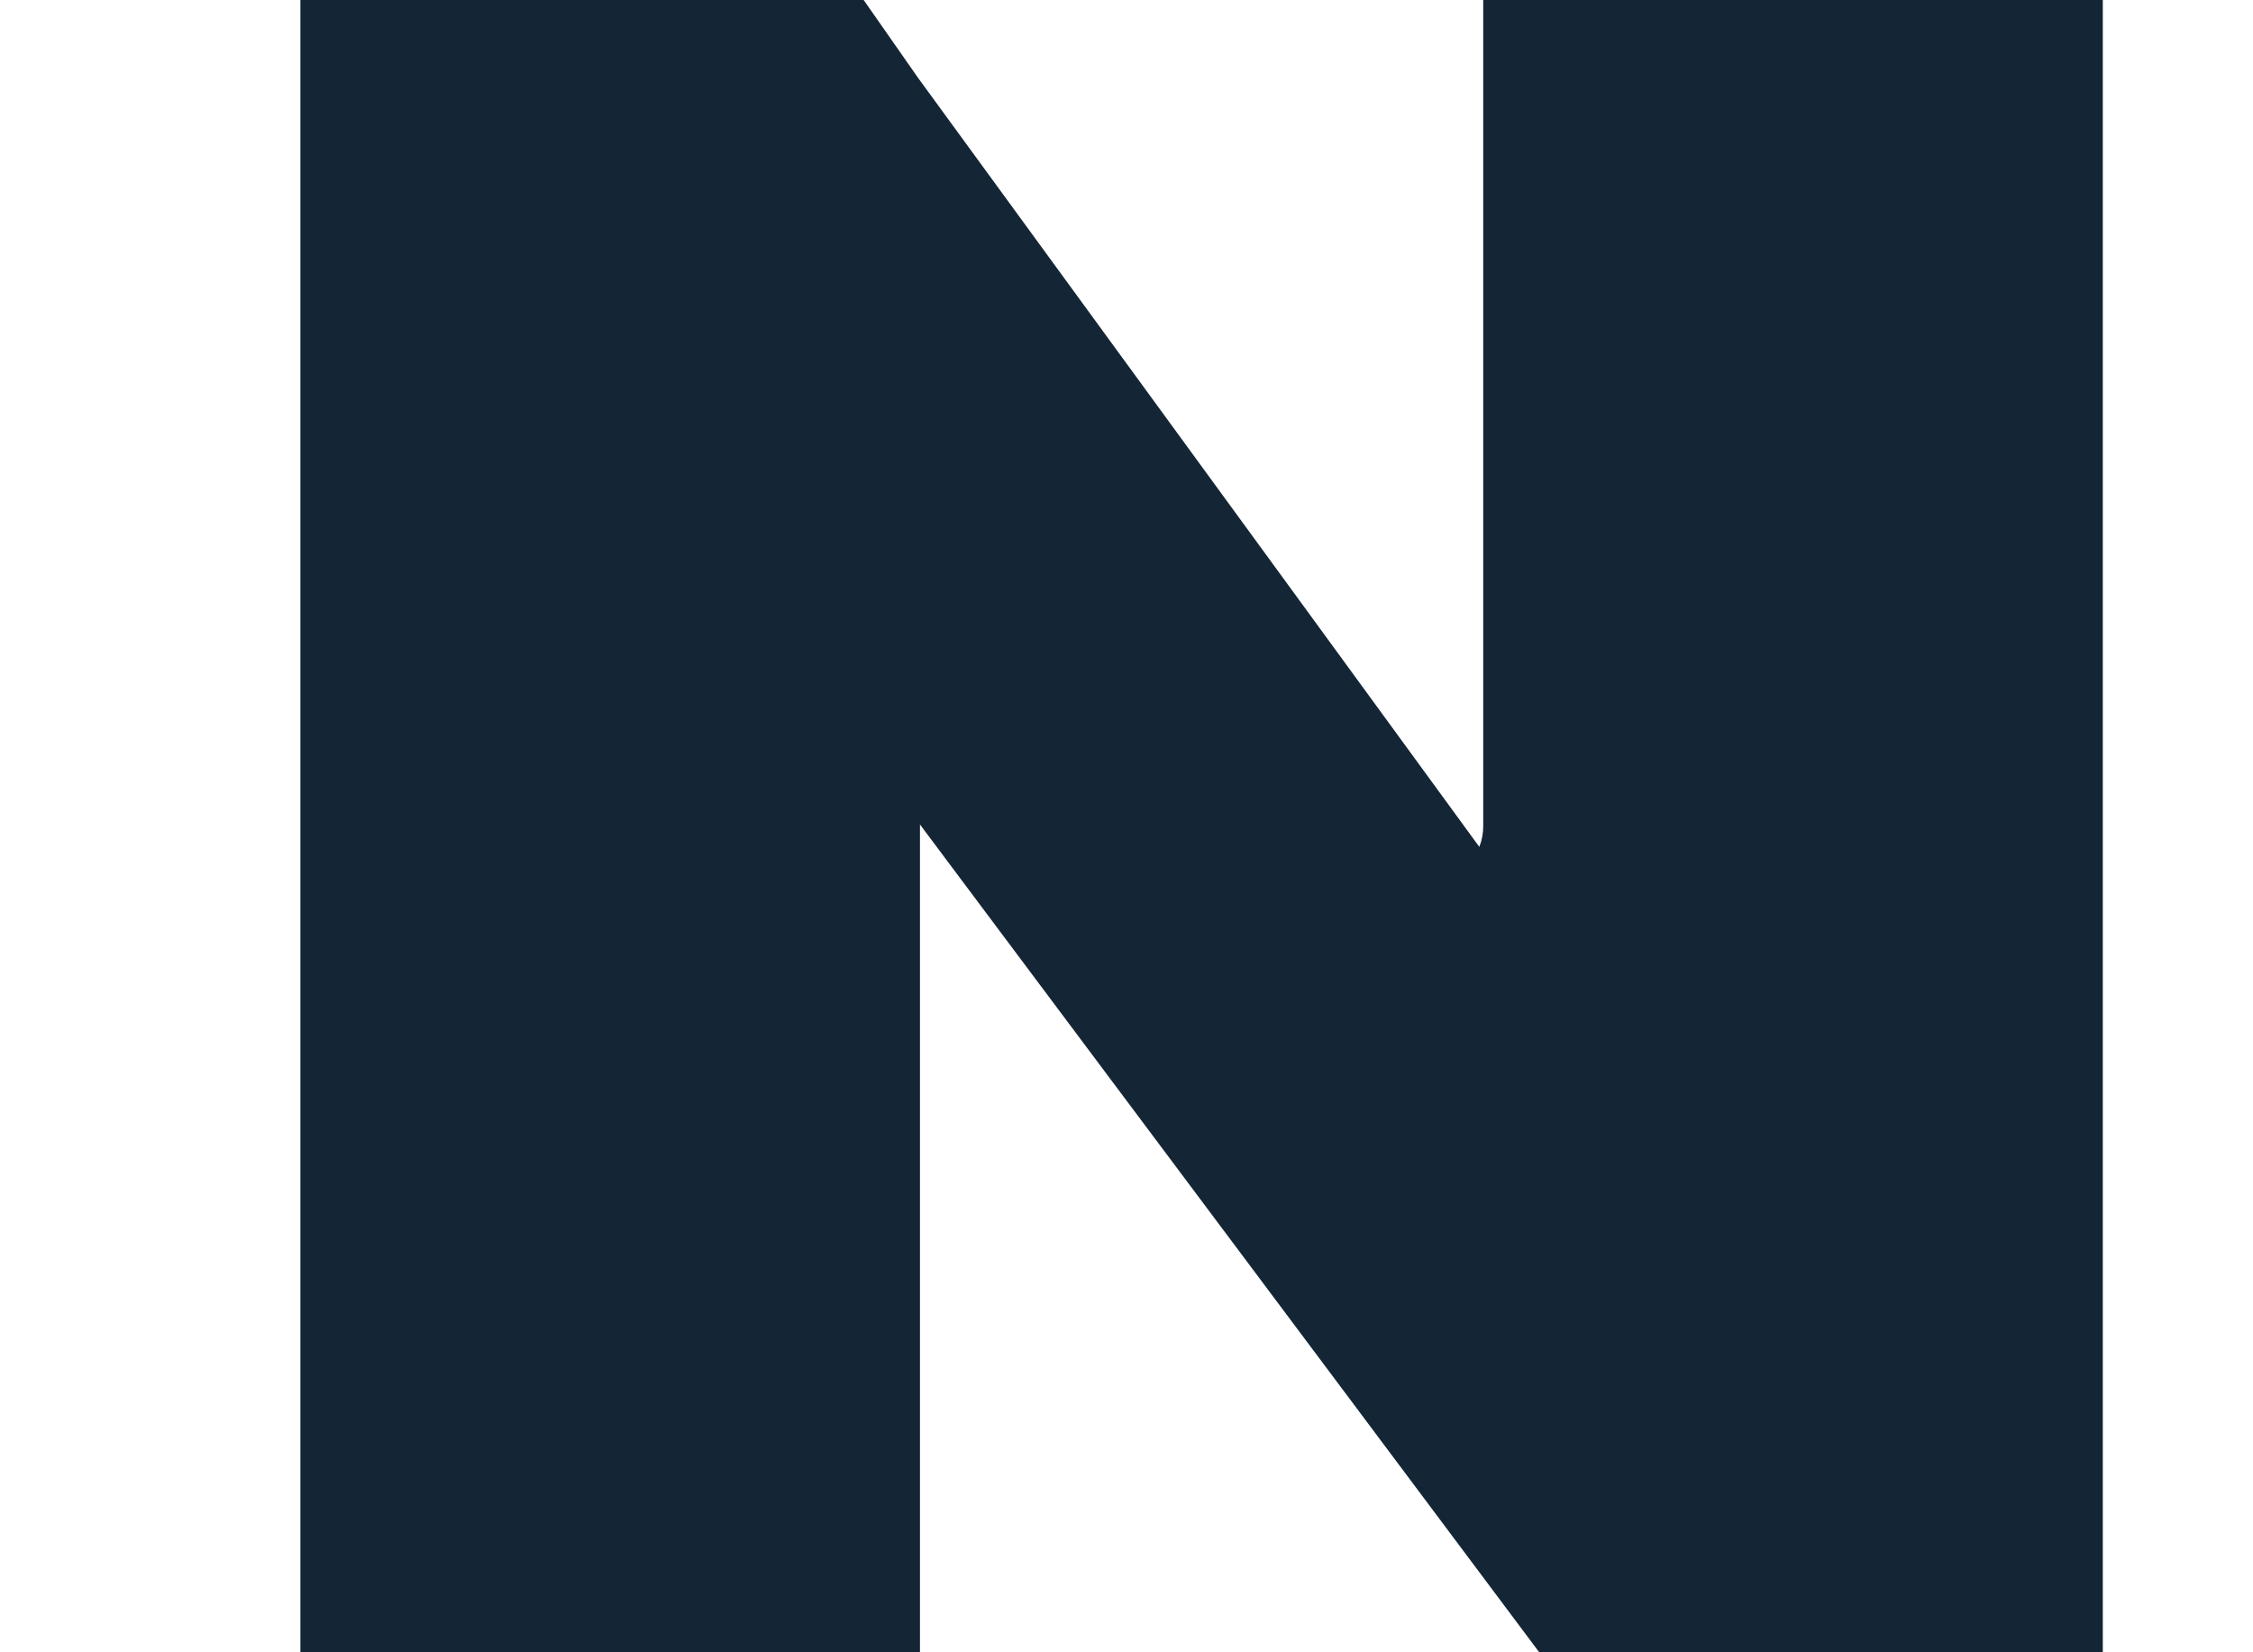 <svg width="15" height="11" viewBox="0 0 15 11" fill="none" xmlns="http://www.w3.org/2000/svg" className="dark:invert">
  <g clipPath="url(#clip0_712_447)" transform="translate(2, 0)">
<path d="M12 0V11H8.248L4.125 5.489V11H0V0H3.75L4.112 0.518L7.849 5.638C7.866 5.595 7.875 5.549 7.875 5.5V0H12Z" fill="#142535"/>
</g>
<defs>
<clipPath id="clip0_712_447">
<rect width="12" height="11" fill="white"/>
</clipPath>
</defs>
</svg>
